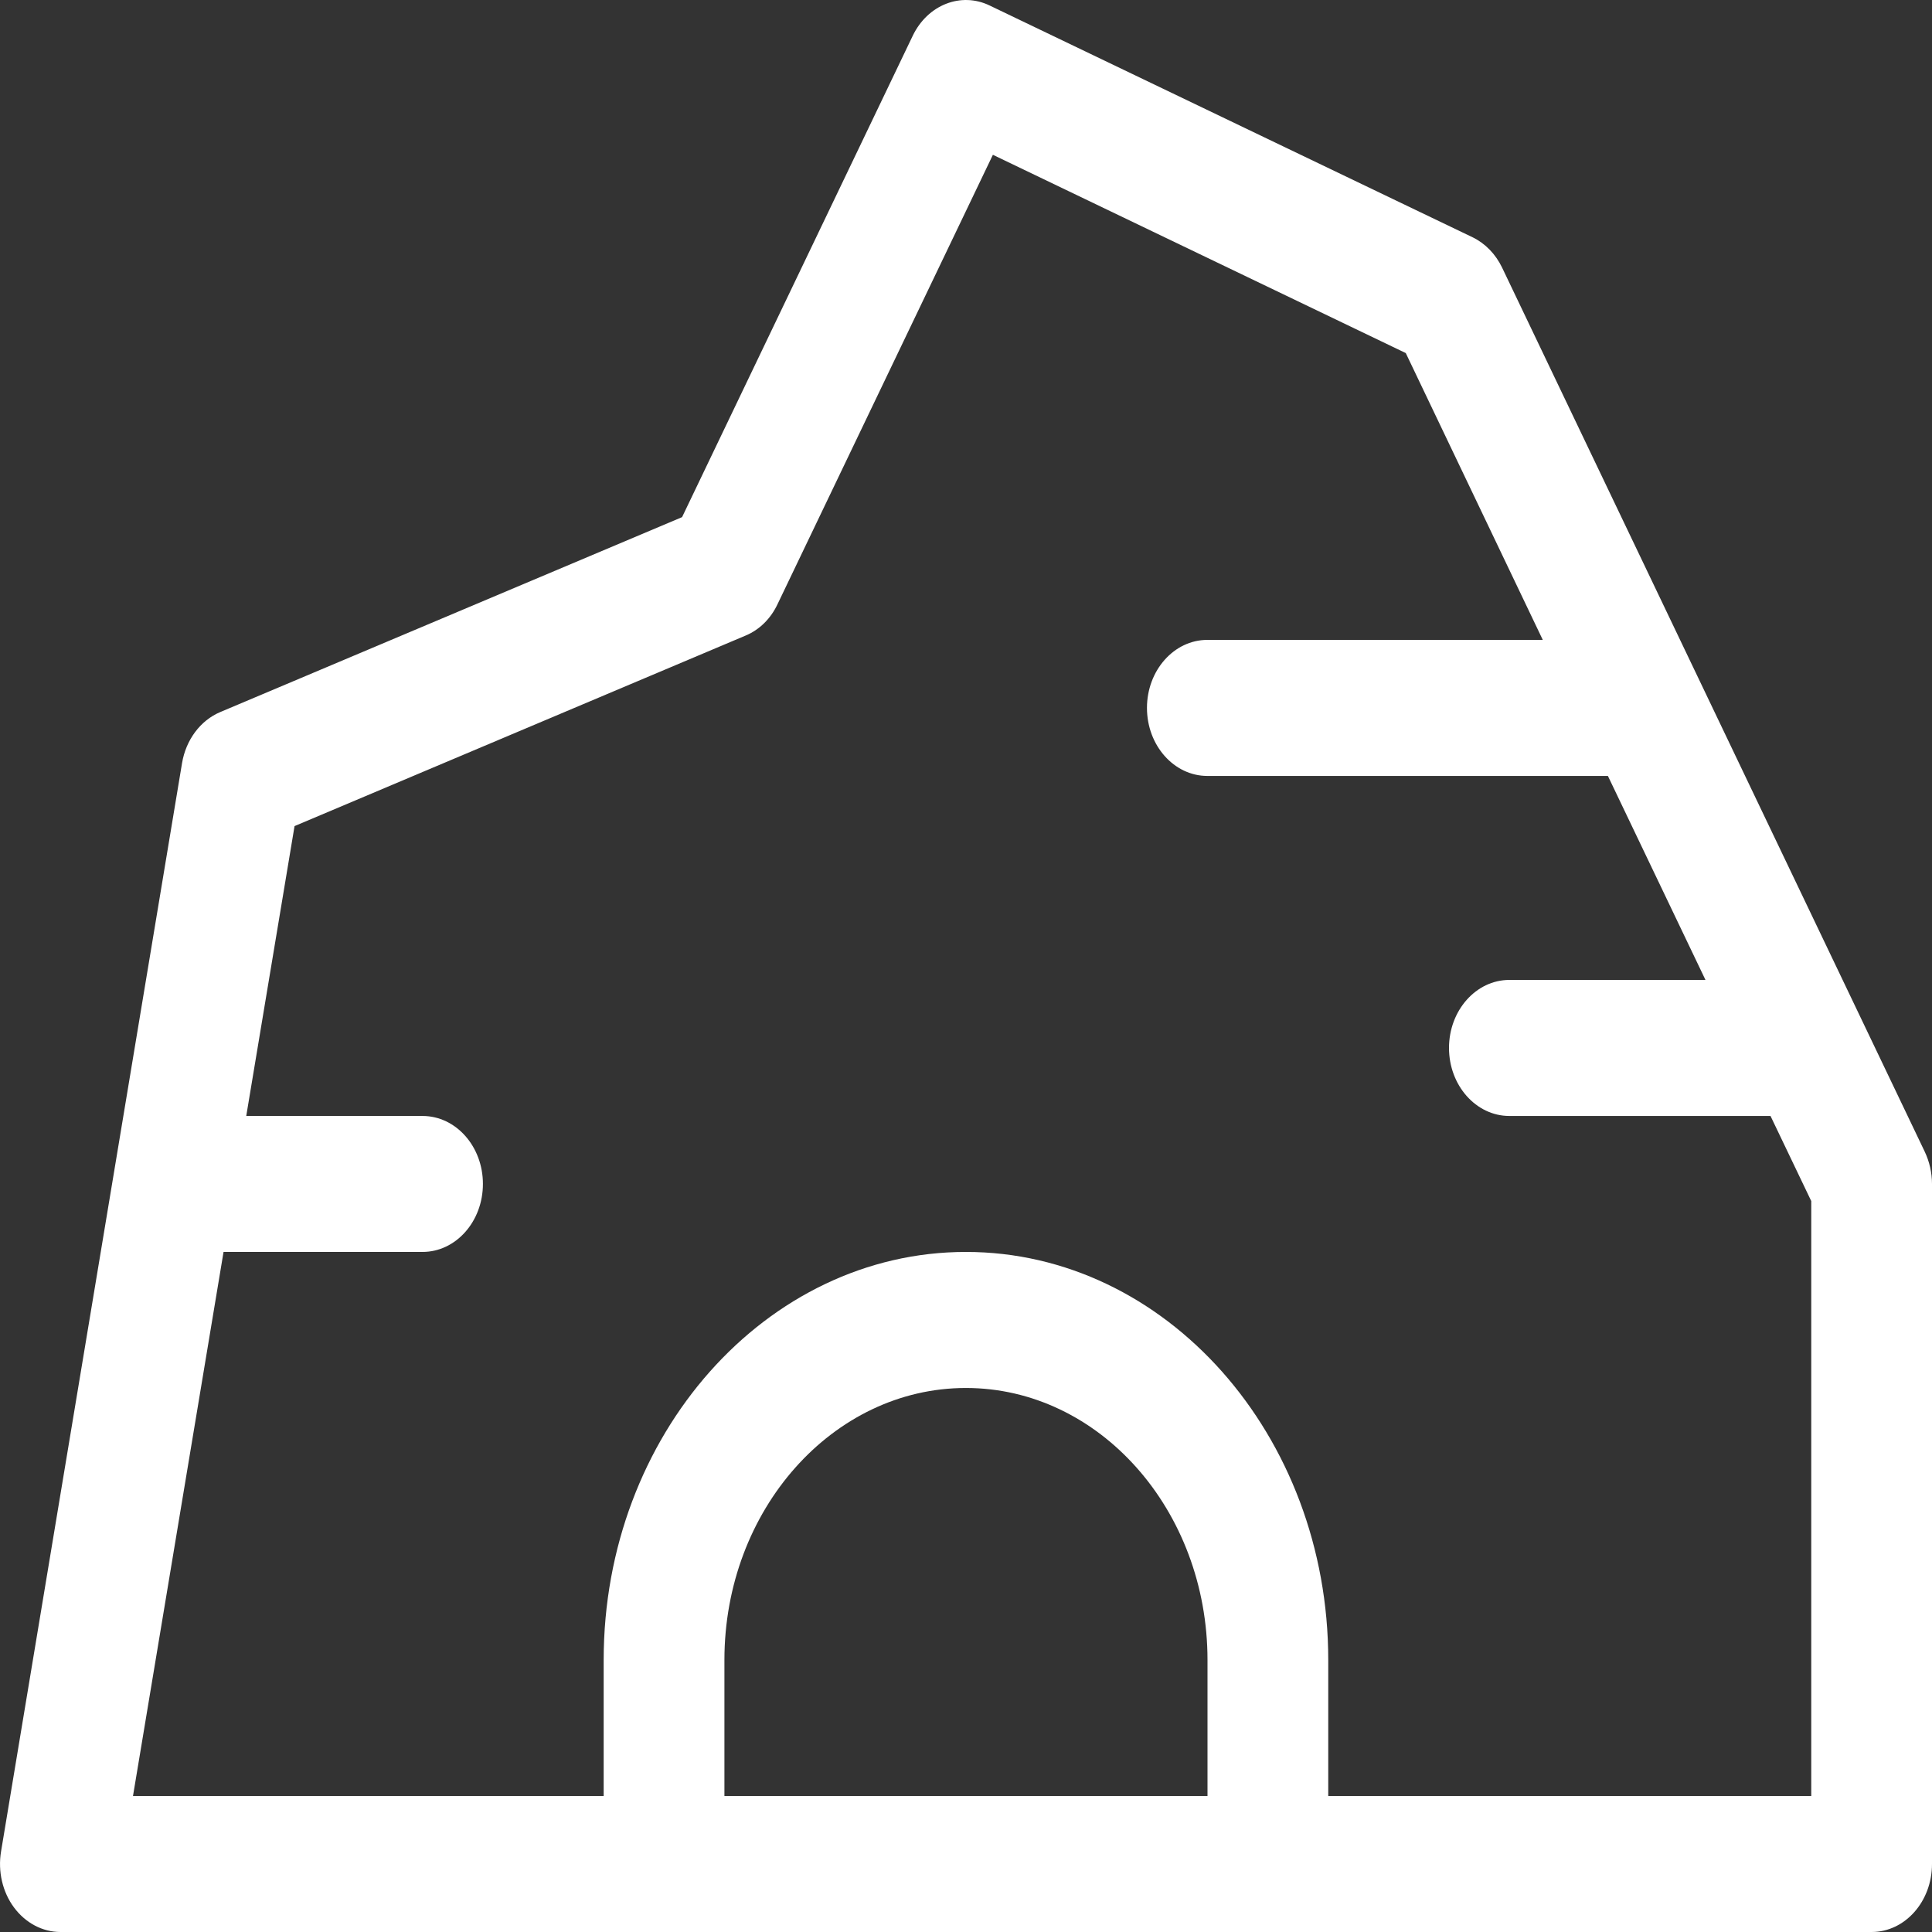 <svg width="24" height="24" viewBox="0 0 24 24" fill="none" xmlns="http://www.w3.org/2000/svg">
<rect x="0" y="0" width="24" height="24" fill="#333333" stroke="none"/>
<g clip-path="url(#clip0_30_2404)">
<path d="M23.91 14.307L18.66 3.325C18.579 3.156 18.45 3.024 18.294 2.948L12.293 0.068C11.938 -0.103 11.524 0.059 11.339 0.443L8.473 6.424L2.735 8.846C2.489 8.95 2.309 9.191 2.261 9.482L0.013 23C-0.028 23.247 0.031 23.502 0.173 23.694C0.316 23.887 0.527 24 0.751 24H23.25C23.664 24 24 23.622 24 23.155V14.707C24 14.567 23.968 14.43 23.91 14.307ZM15 22.311H8.999V20.621C8.999 18.757 10.345 17.242 11.999 17.242C13.654 17.242 15 18.757 15 20.621V22.311ZM22.5 22.311H16.5V20.621C16.5 17.826 14.481 15.552 11.999 15.552C9.518 15.552 7.499 17.826 7.499 20.621V22.311H1.652L2.777 15.552H5.249C5.663 15.552 5.999 15.174 5.999 14.707C5.999 14.241 5.663 13.863 5.249 13.863H3.059L3.659 10.262L9.263 7.895C9.433 7.824 9.574 7.686 9.659 7.505L12.334 1.923L17.463 4.386L19.165 7.949H14.998C14.584 7.949 14.248 8.328 14.248 8.794C14.248 9.26 14.584 9.639 14.998 9.639H19.974L21.186 12.173H18.75C18.336 12.173 18 12.552 18 13.018C18 13.484 18.336 13.863 18.75 13.863H21.994L22.5 14.92V22.311Z" fill="white"/>
</g>
<defs>
<clipPath id="clip0_30_2404">
<rect width="24" height="24" fill="white"/>
</clipPath>
</defs>
</svg>
